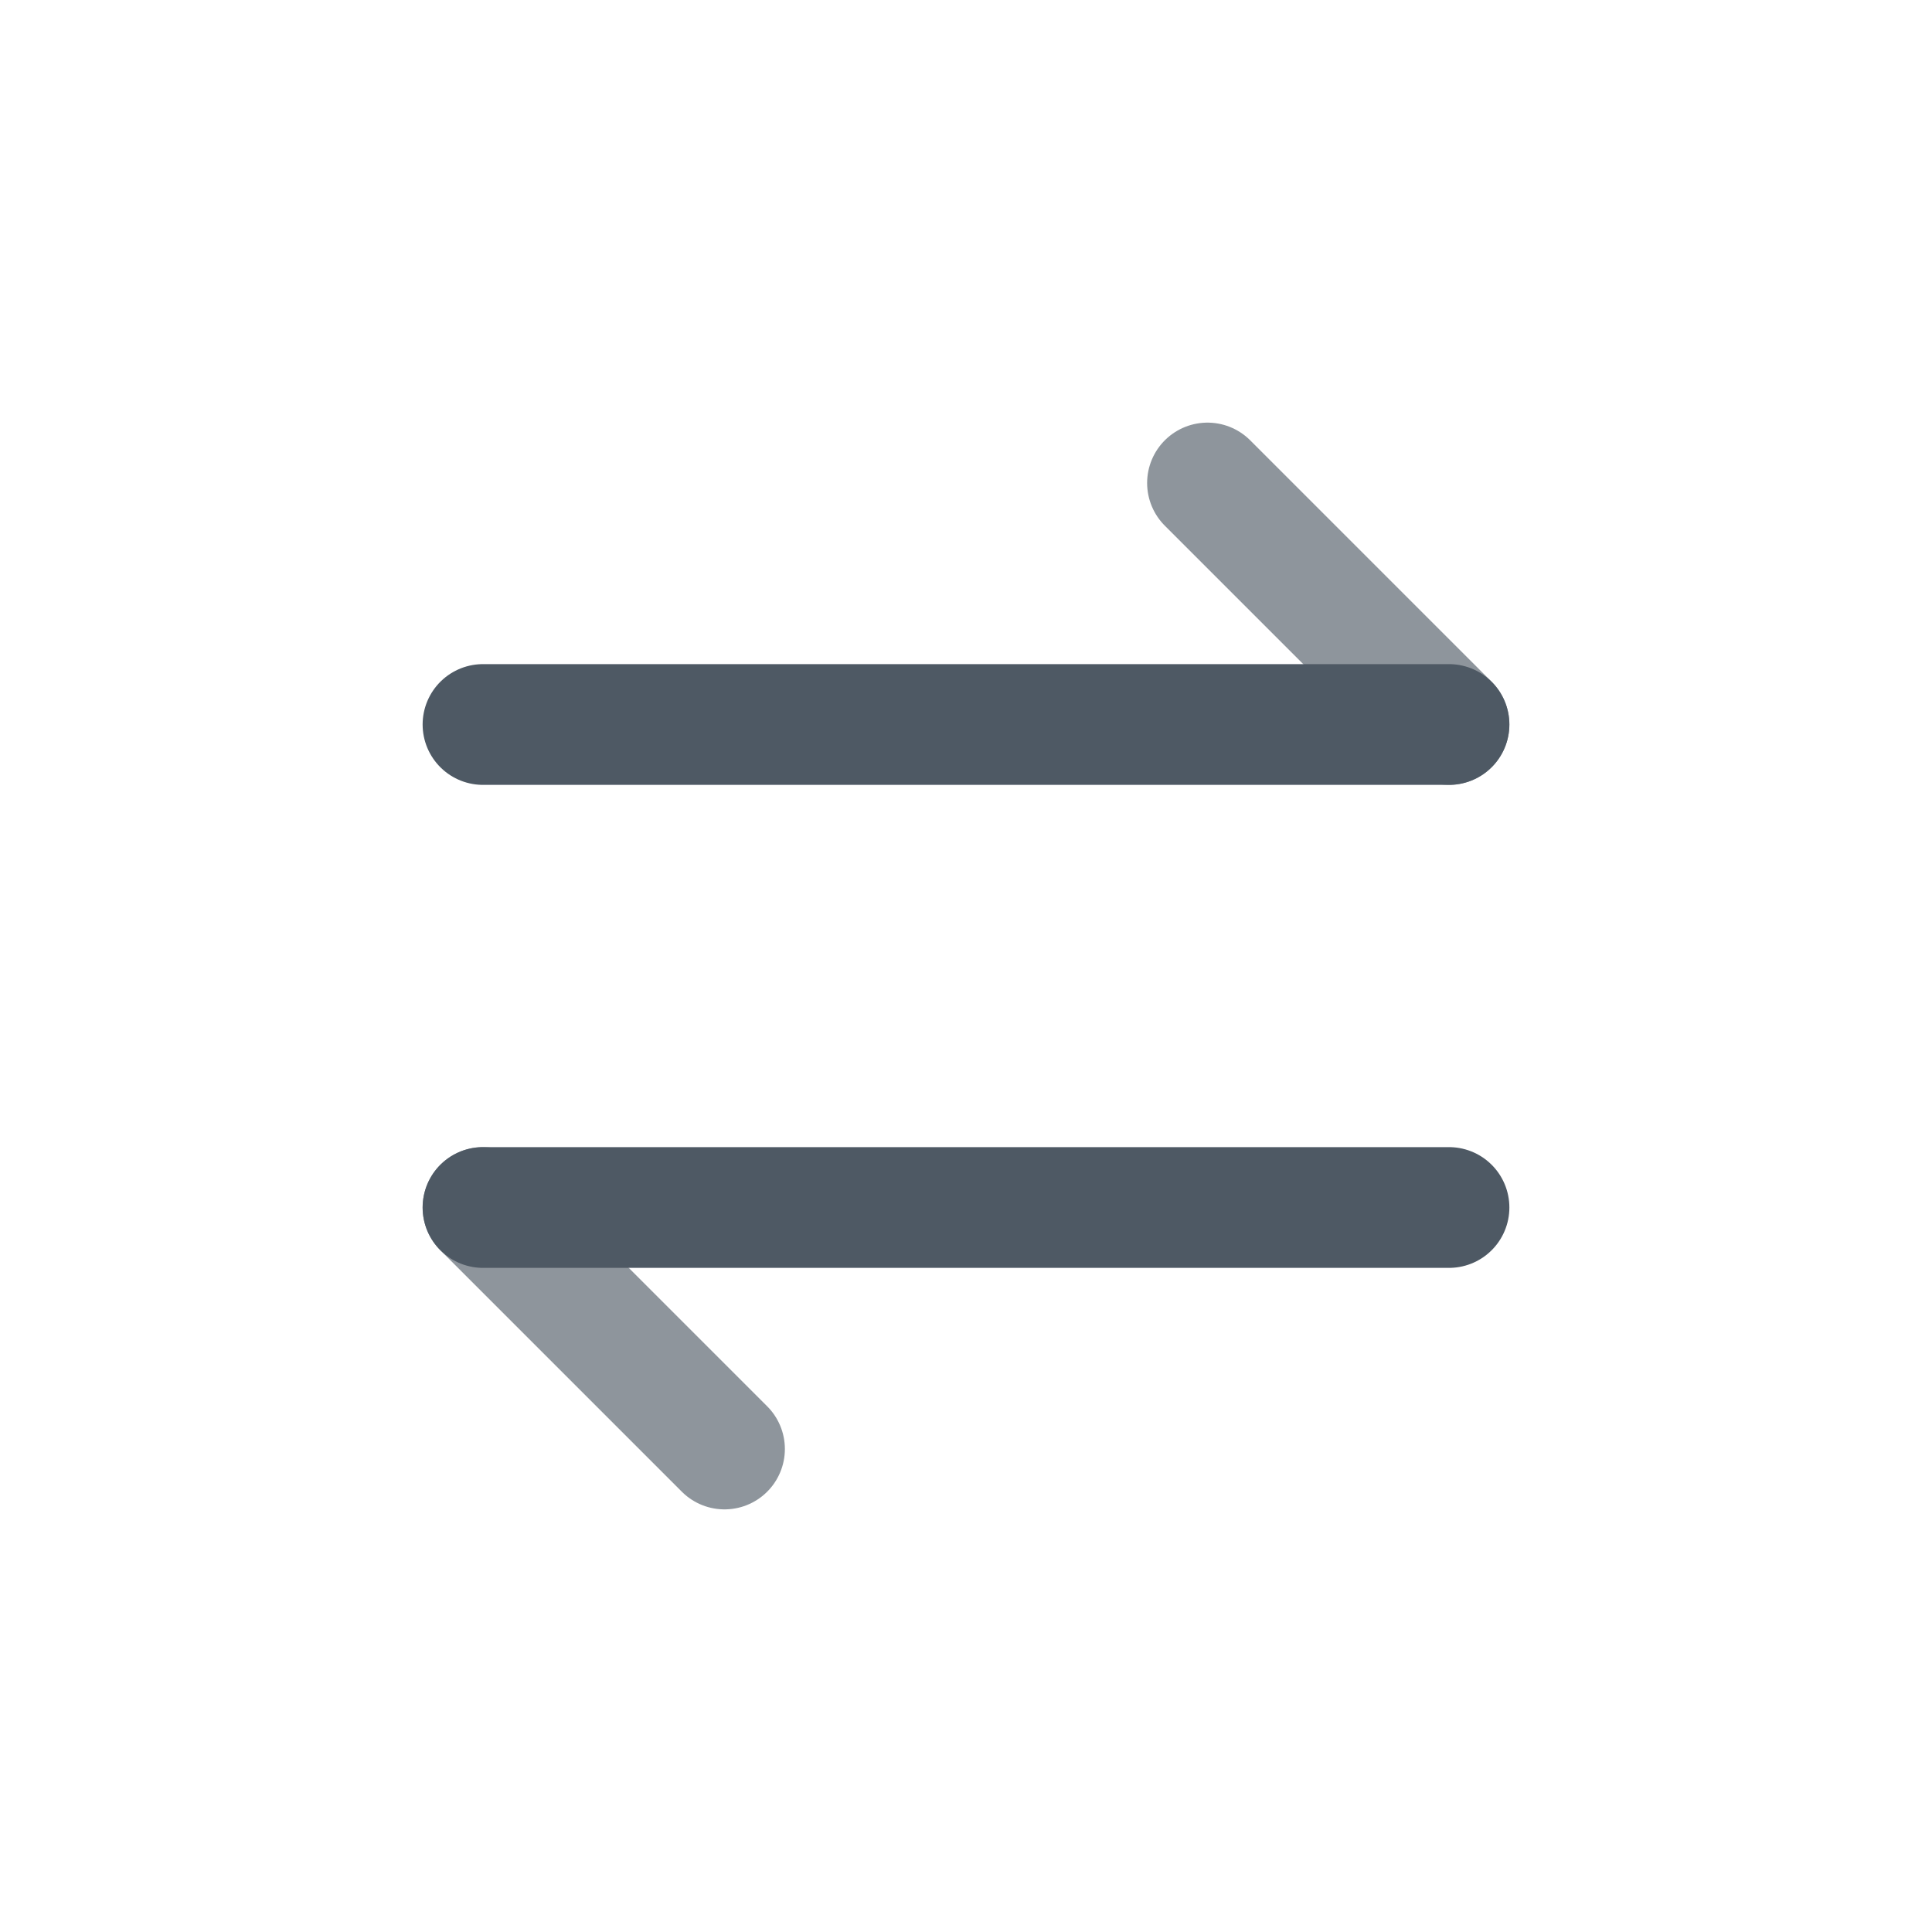 <svg width="24" height="24" viewBox="0 0 24 24" fill="none" xmlns="http://www.w3.org/2000/svg">
<path opacity="0.64" d="M18 9L15 6" stroke="#4E5964" stroke-width="1.5" stroke-linecap="round" stroke-linejoin="round"/>
<path d="M6 9L18 9" stroke="#4E5964" stroke-width="1.5" stroke-linecap="round" stroke-linejoin="round"/>
<path opacity="0.64" d="M6 15L9 18" stroke="#4E5964" stroke-width="1.5" stroke-linecap="round" stroke-linejoin="round"/>
<path d="M18 15L6 15" stroke="#4E5964" stroke-width="1.5" stroke-linecap="round" stroke-linejoin="round"/>
</svg>
